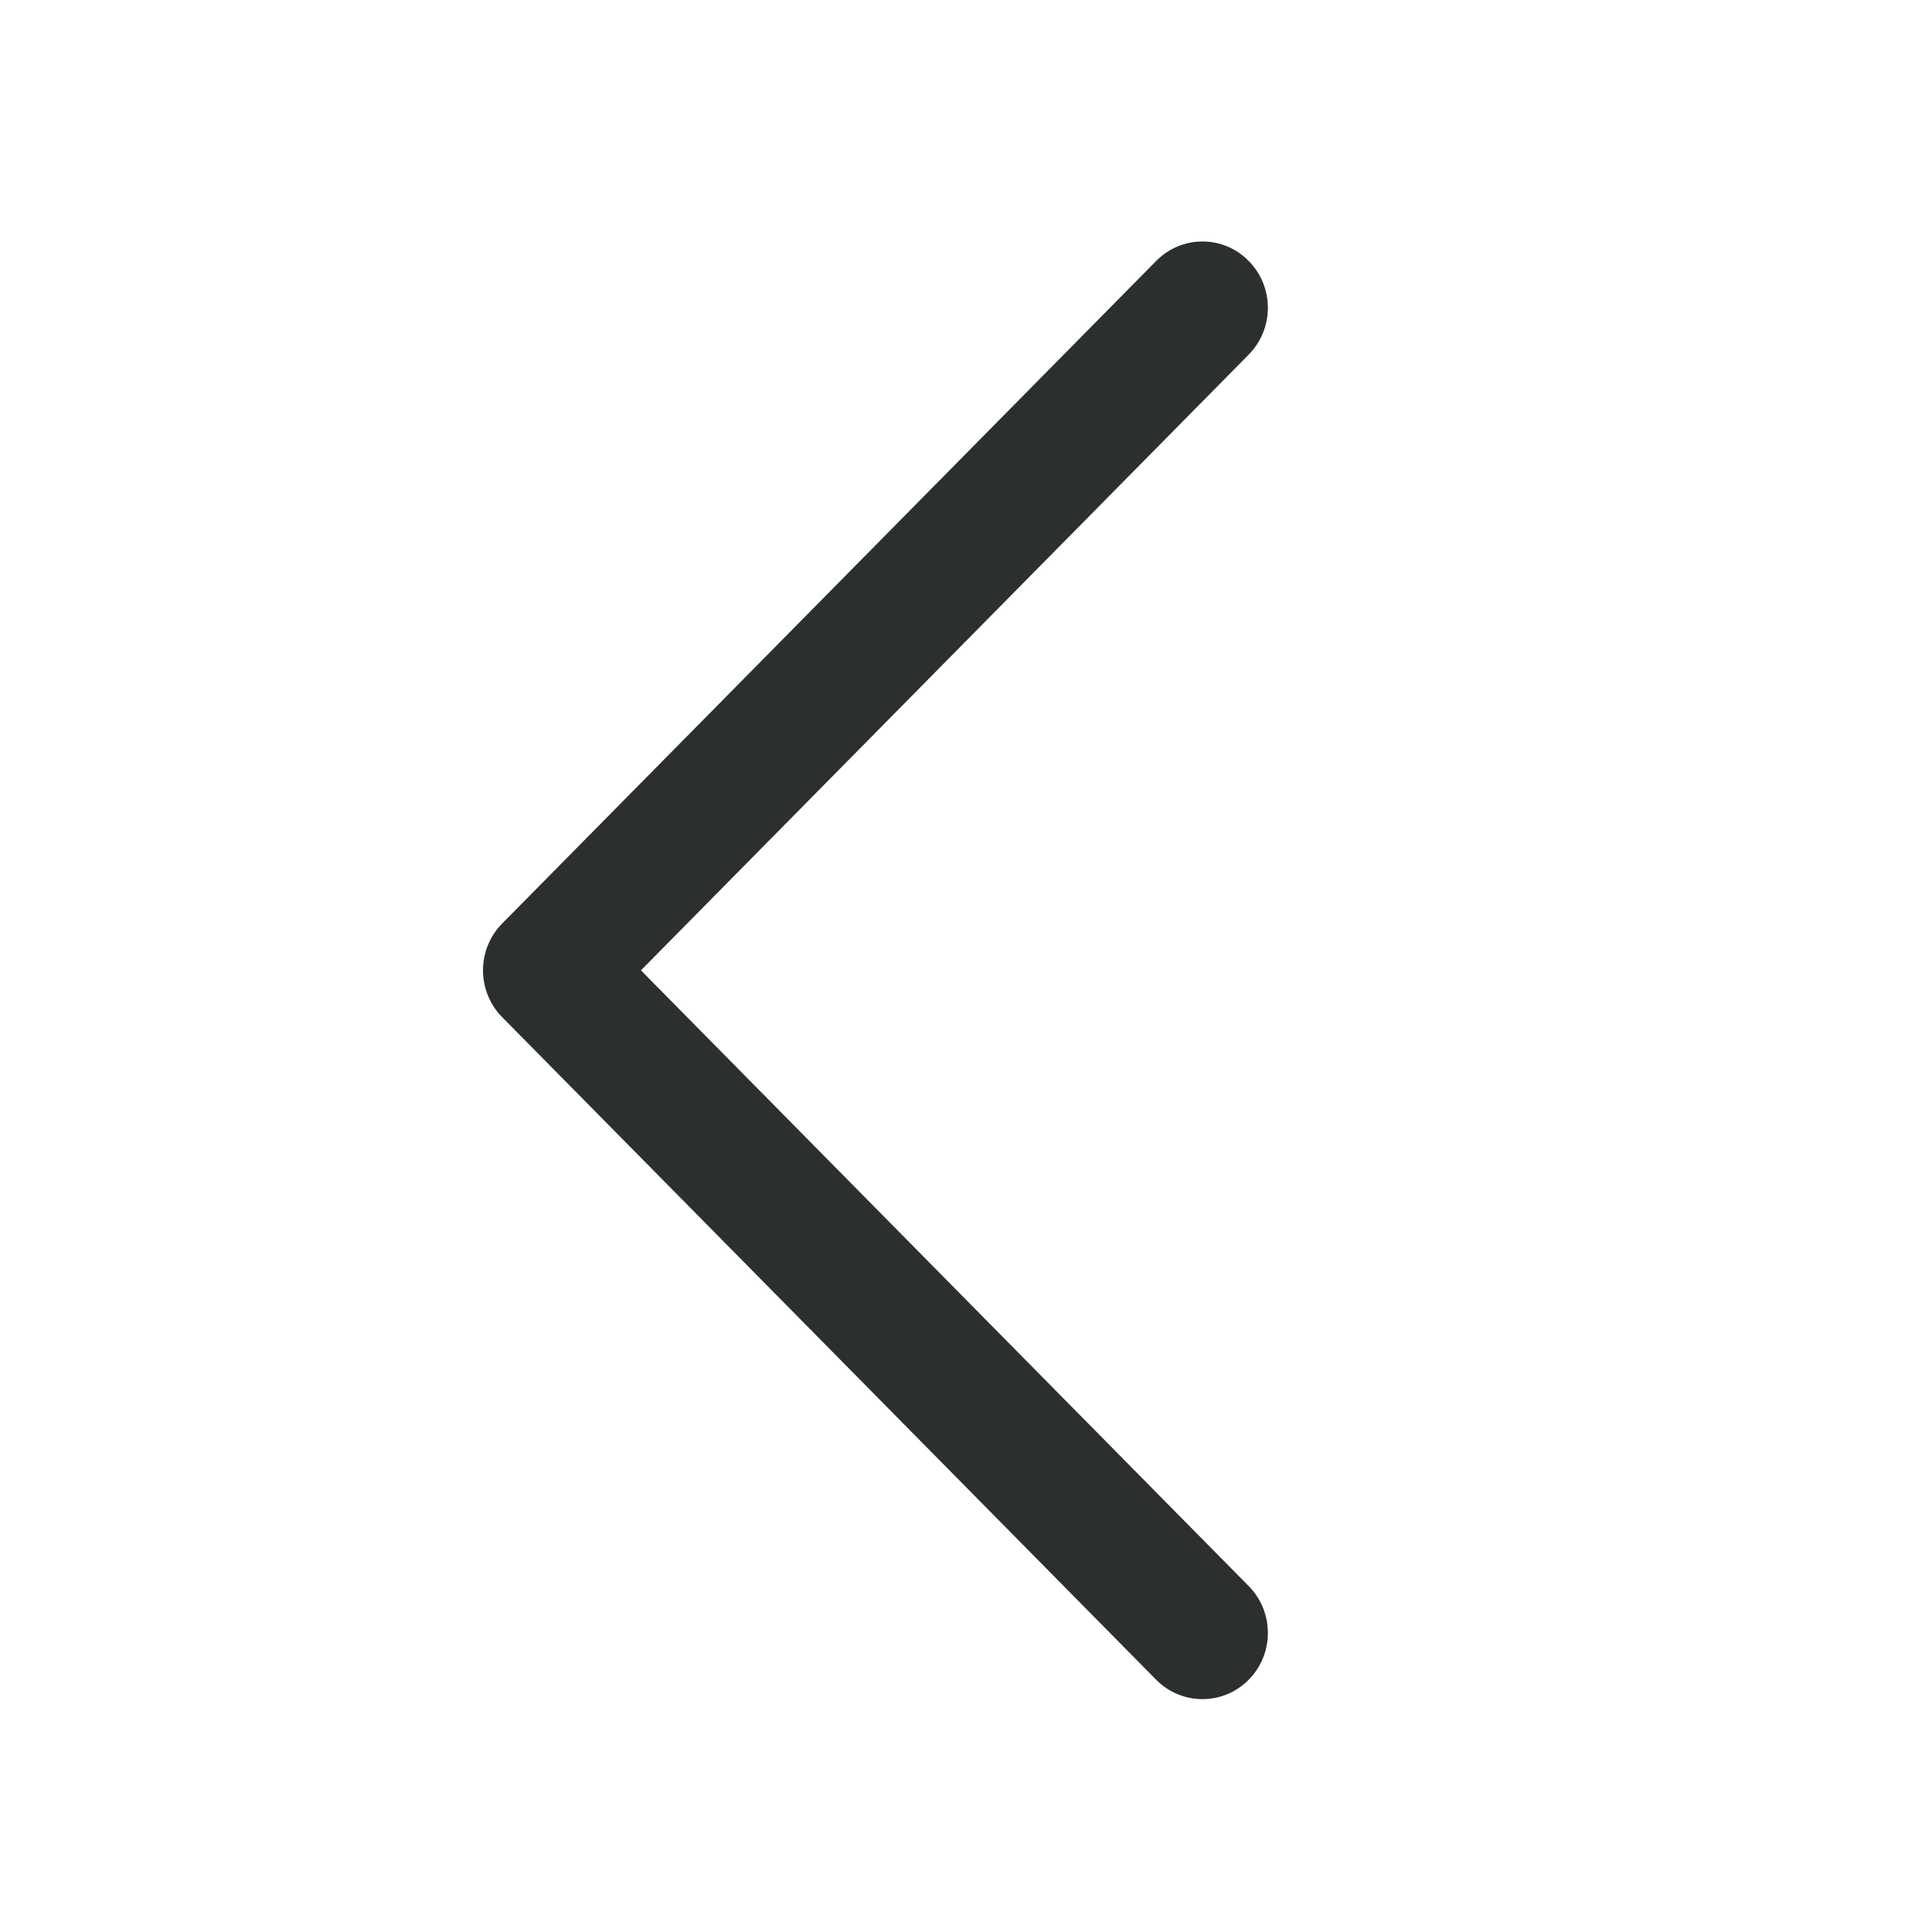 <svg width="16" height="16" viewBox="0 0 16 16" fill="none" xmlns="http://www.w3.org/2000/svg">
<path d="M10.341 13.911C10.553 13.697 10.553 13.349 10.341 13.135L5.308 8.036L10.341 2.937C10.553 2.722 10.553 2.375 10.341 2.161C10.13 1.946 9.787 1.946 9.575 2.161L4.159 7.648C4.057 7.751 4 7.89 4 8.036C4 8.181 4.057 8.321 4.159 8.424L9.575 13.911C9.787 14.125 10.13 14.125 10.341 13.911Z" fill="#2C2F30"/>
</svg>
